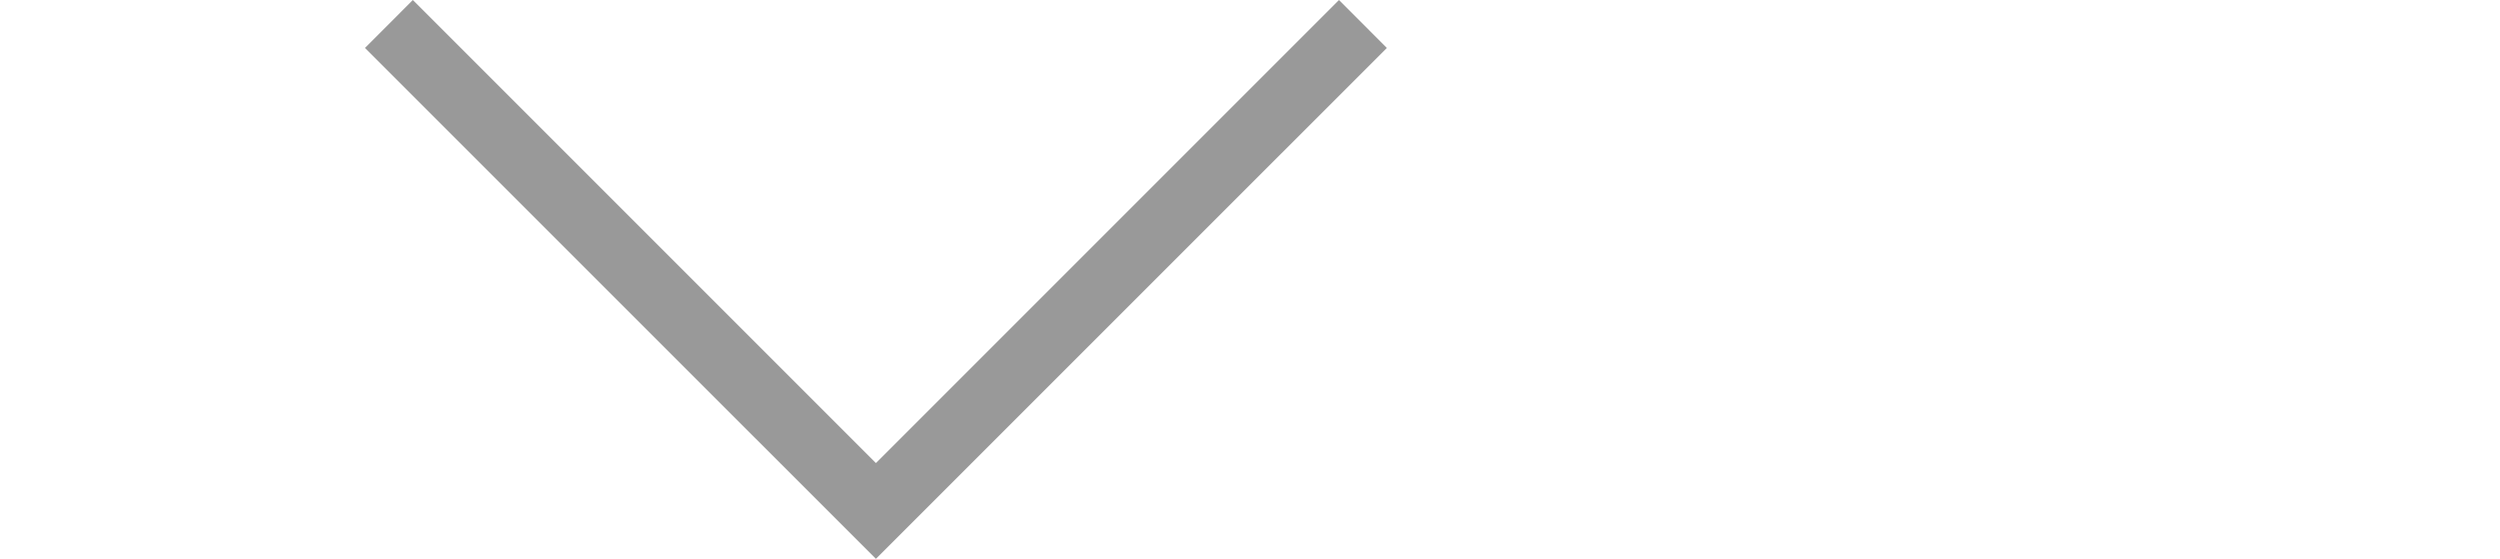 <?xml version="1.0" encoding="utf-8"?>
<!-- Generator: Adobe Illustrator 15.0.0, SVG Export Plug-In . SVG Version: 6.00 Build 0)  -->
<!DOCTYPE svg PUBLIC "-//W3C//DTD SVG 1.1//EN" "http://www.w3.org/Graphics/SVG/1.1/DTD/svg11.dtd">
<svg version="1.1" id="Layer_1" xmlns="http://www.w3.org/2000/svg" xmlns:xlink="http://www.w3.org/1999/xlink" x="0px" y="0px"
	 width="34.25px" height="7.656px" viewBox="0 0 34.25 7.656" enable-background="new 0 0 34.25 7.656" xml:space="preserve">
<polygon fill="#999999" points="19,0.657 18.344,0 12,6.344 5.656,0 5,0.657 12,7.656 "/>
</svg>
